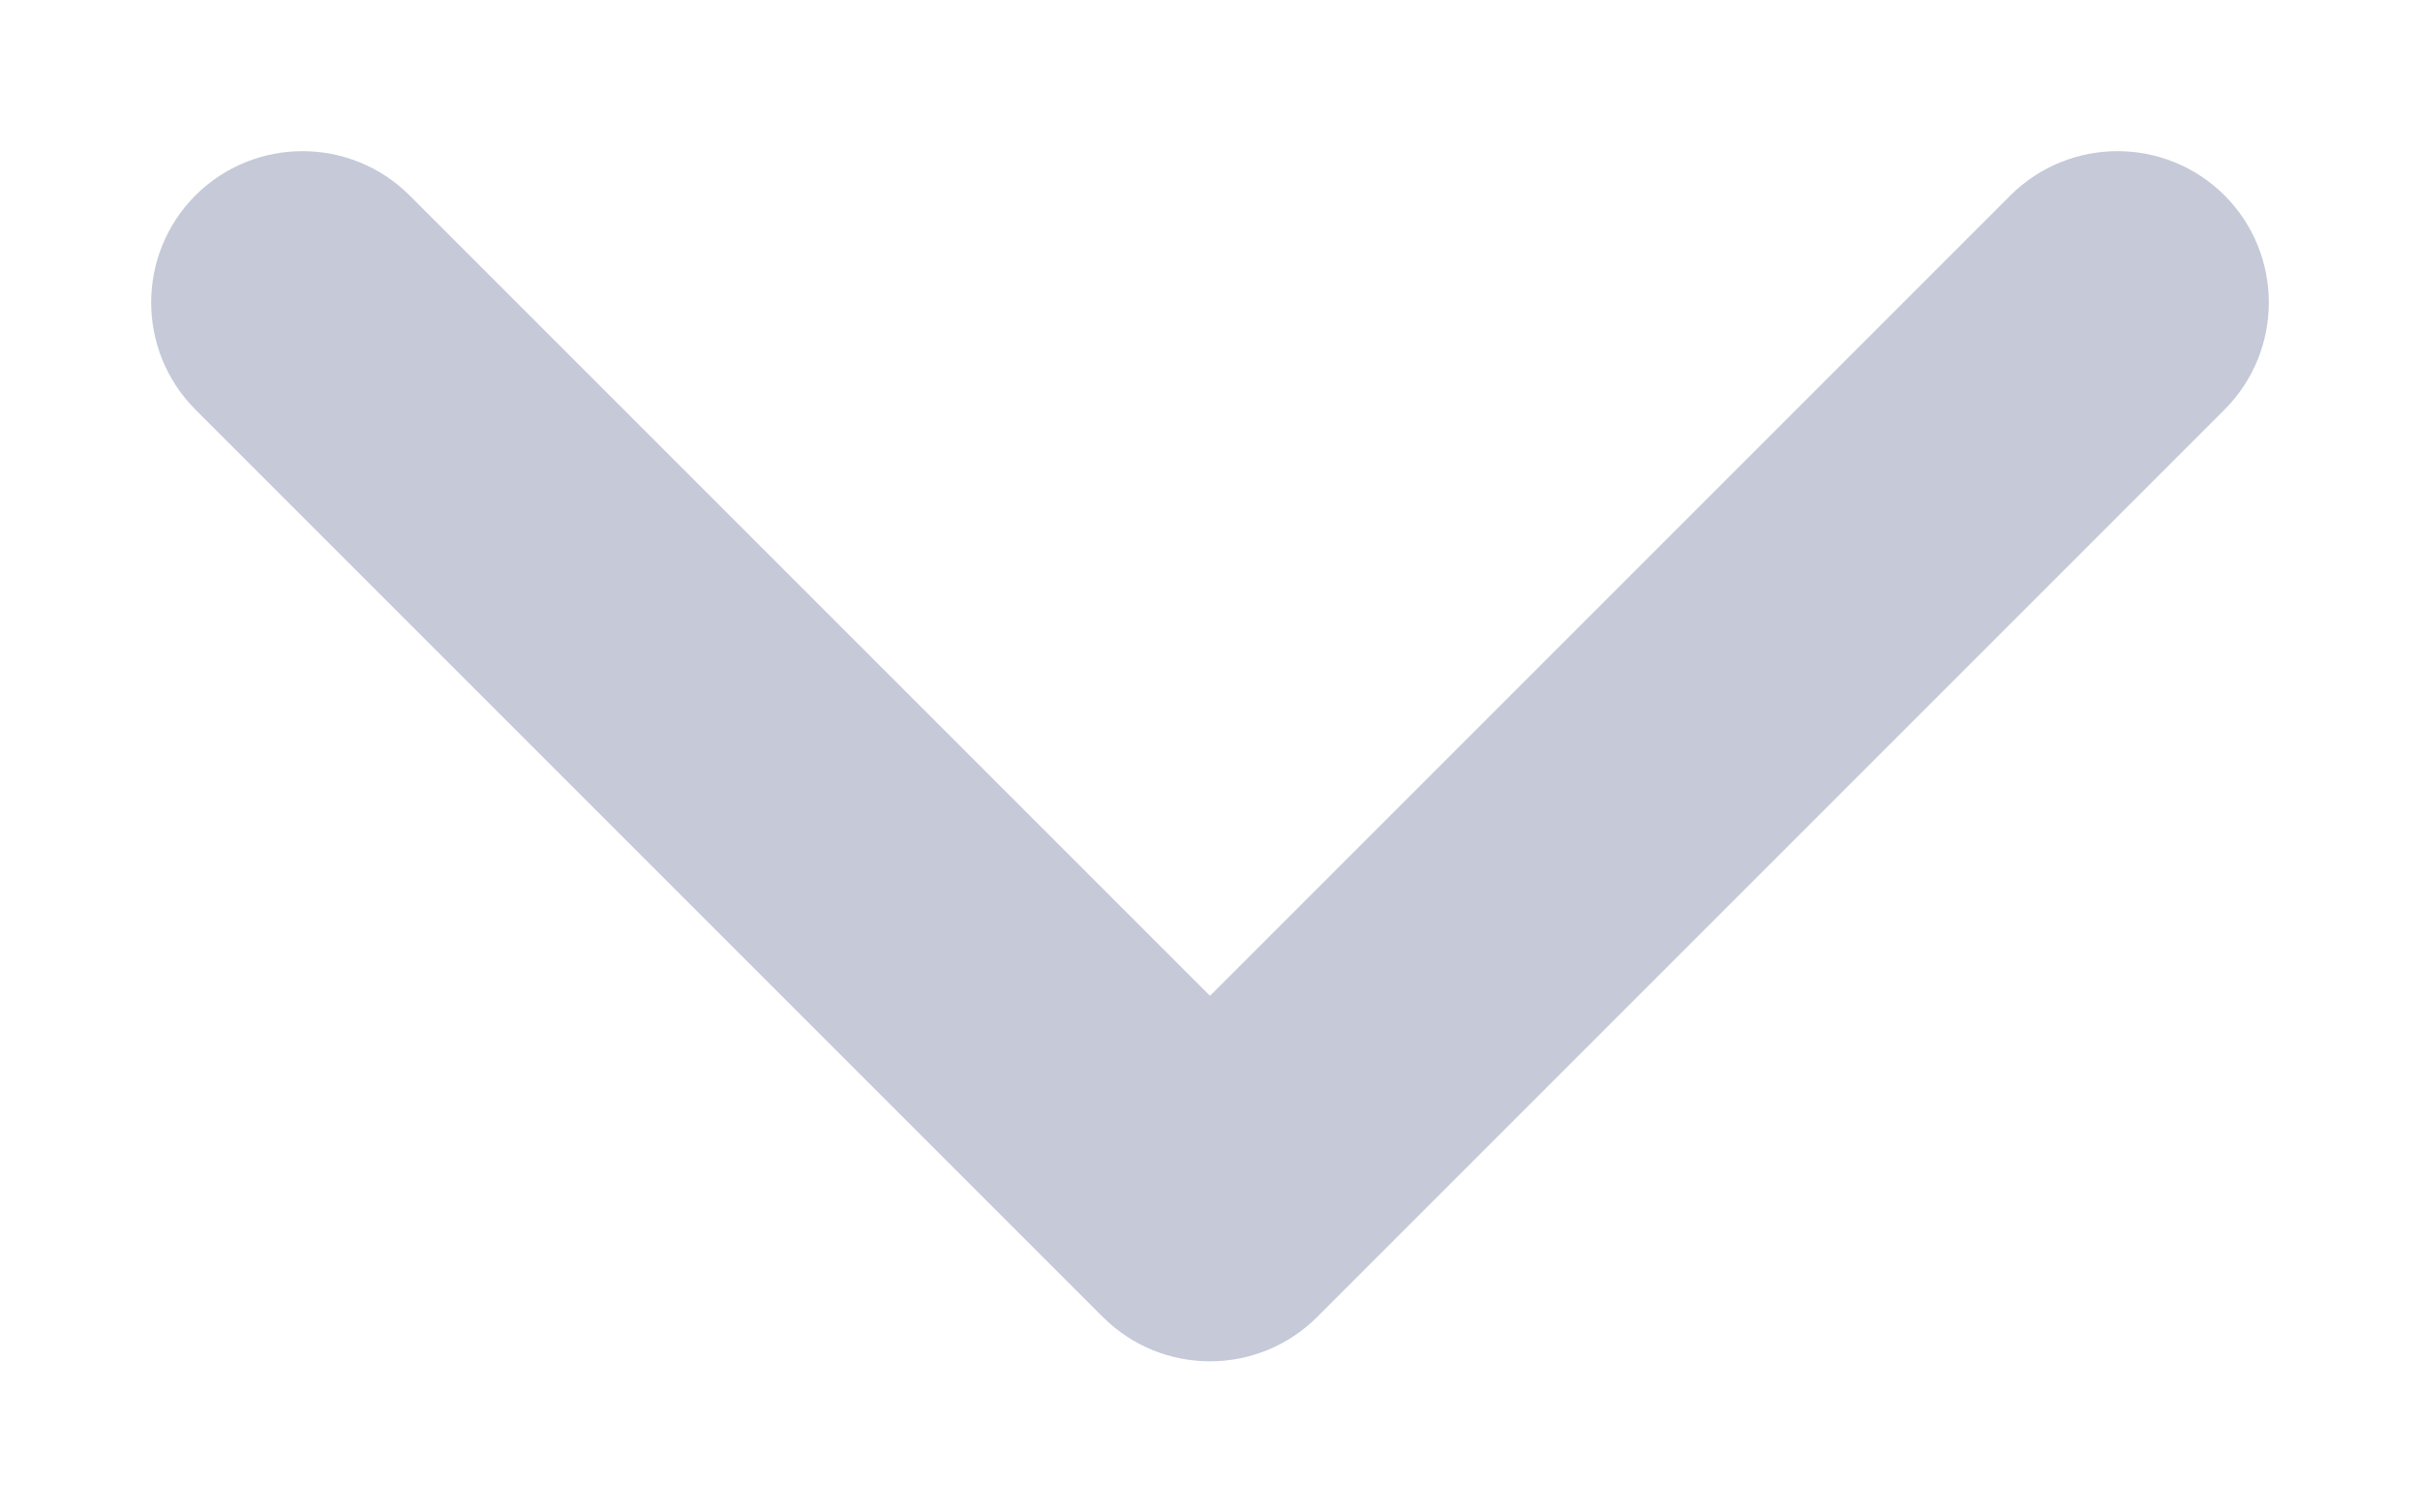 <svg width="8" height="5" viewBox="0 0 8 5" fill="none" xmlns="http://www.w3.org/2000/svg">
<path d="M1.354 0.646C1.158 0.451 0.842 0.451 0.646 0.646C0.451 0.842 0.451 1.158 0.646 1.354L1.354 0.646ZM4 4L3.646 4.354C3.842 4.549 4.158 4.549 4.354 4.354L4 4ZM7.354 1.354C7.549 1.158 7.549 0.842 7.354 0.646C7.158 0.451 6.842 0.451 6.646 0.646L7.354 1.354ZM0.646 1.354L3.646 4.354L4.354 3.646L1.354 0.646L0.646 1.354ZM4.354 4.354L7.354 1.354L6.646 0.646L3.646 3.646L4.354 4.354Z" fill="#C5C9D8"/>
</svg>
